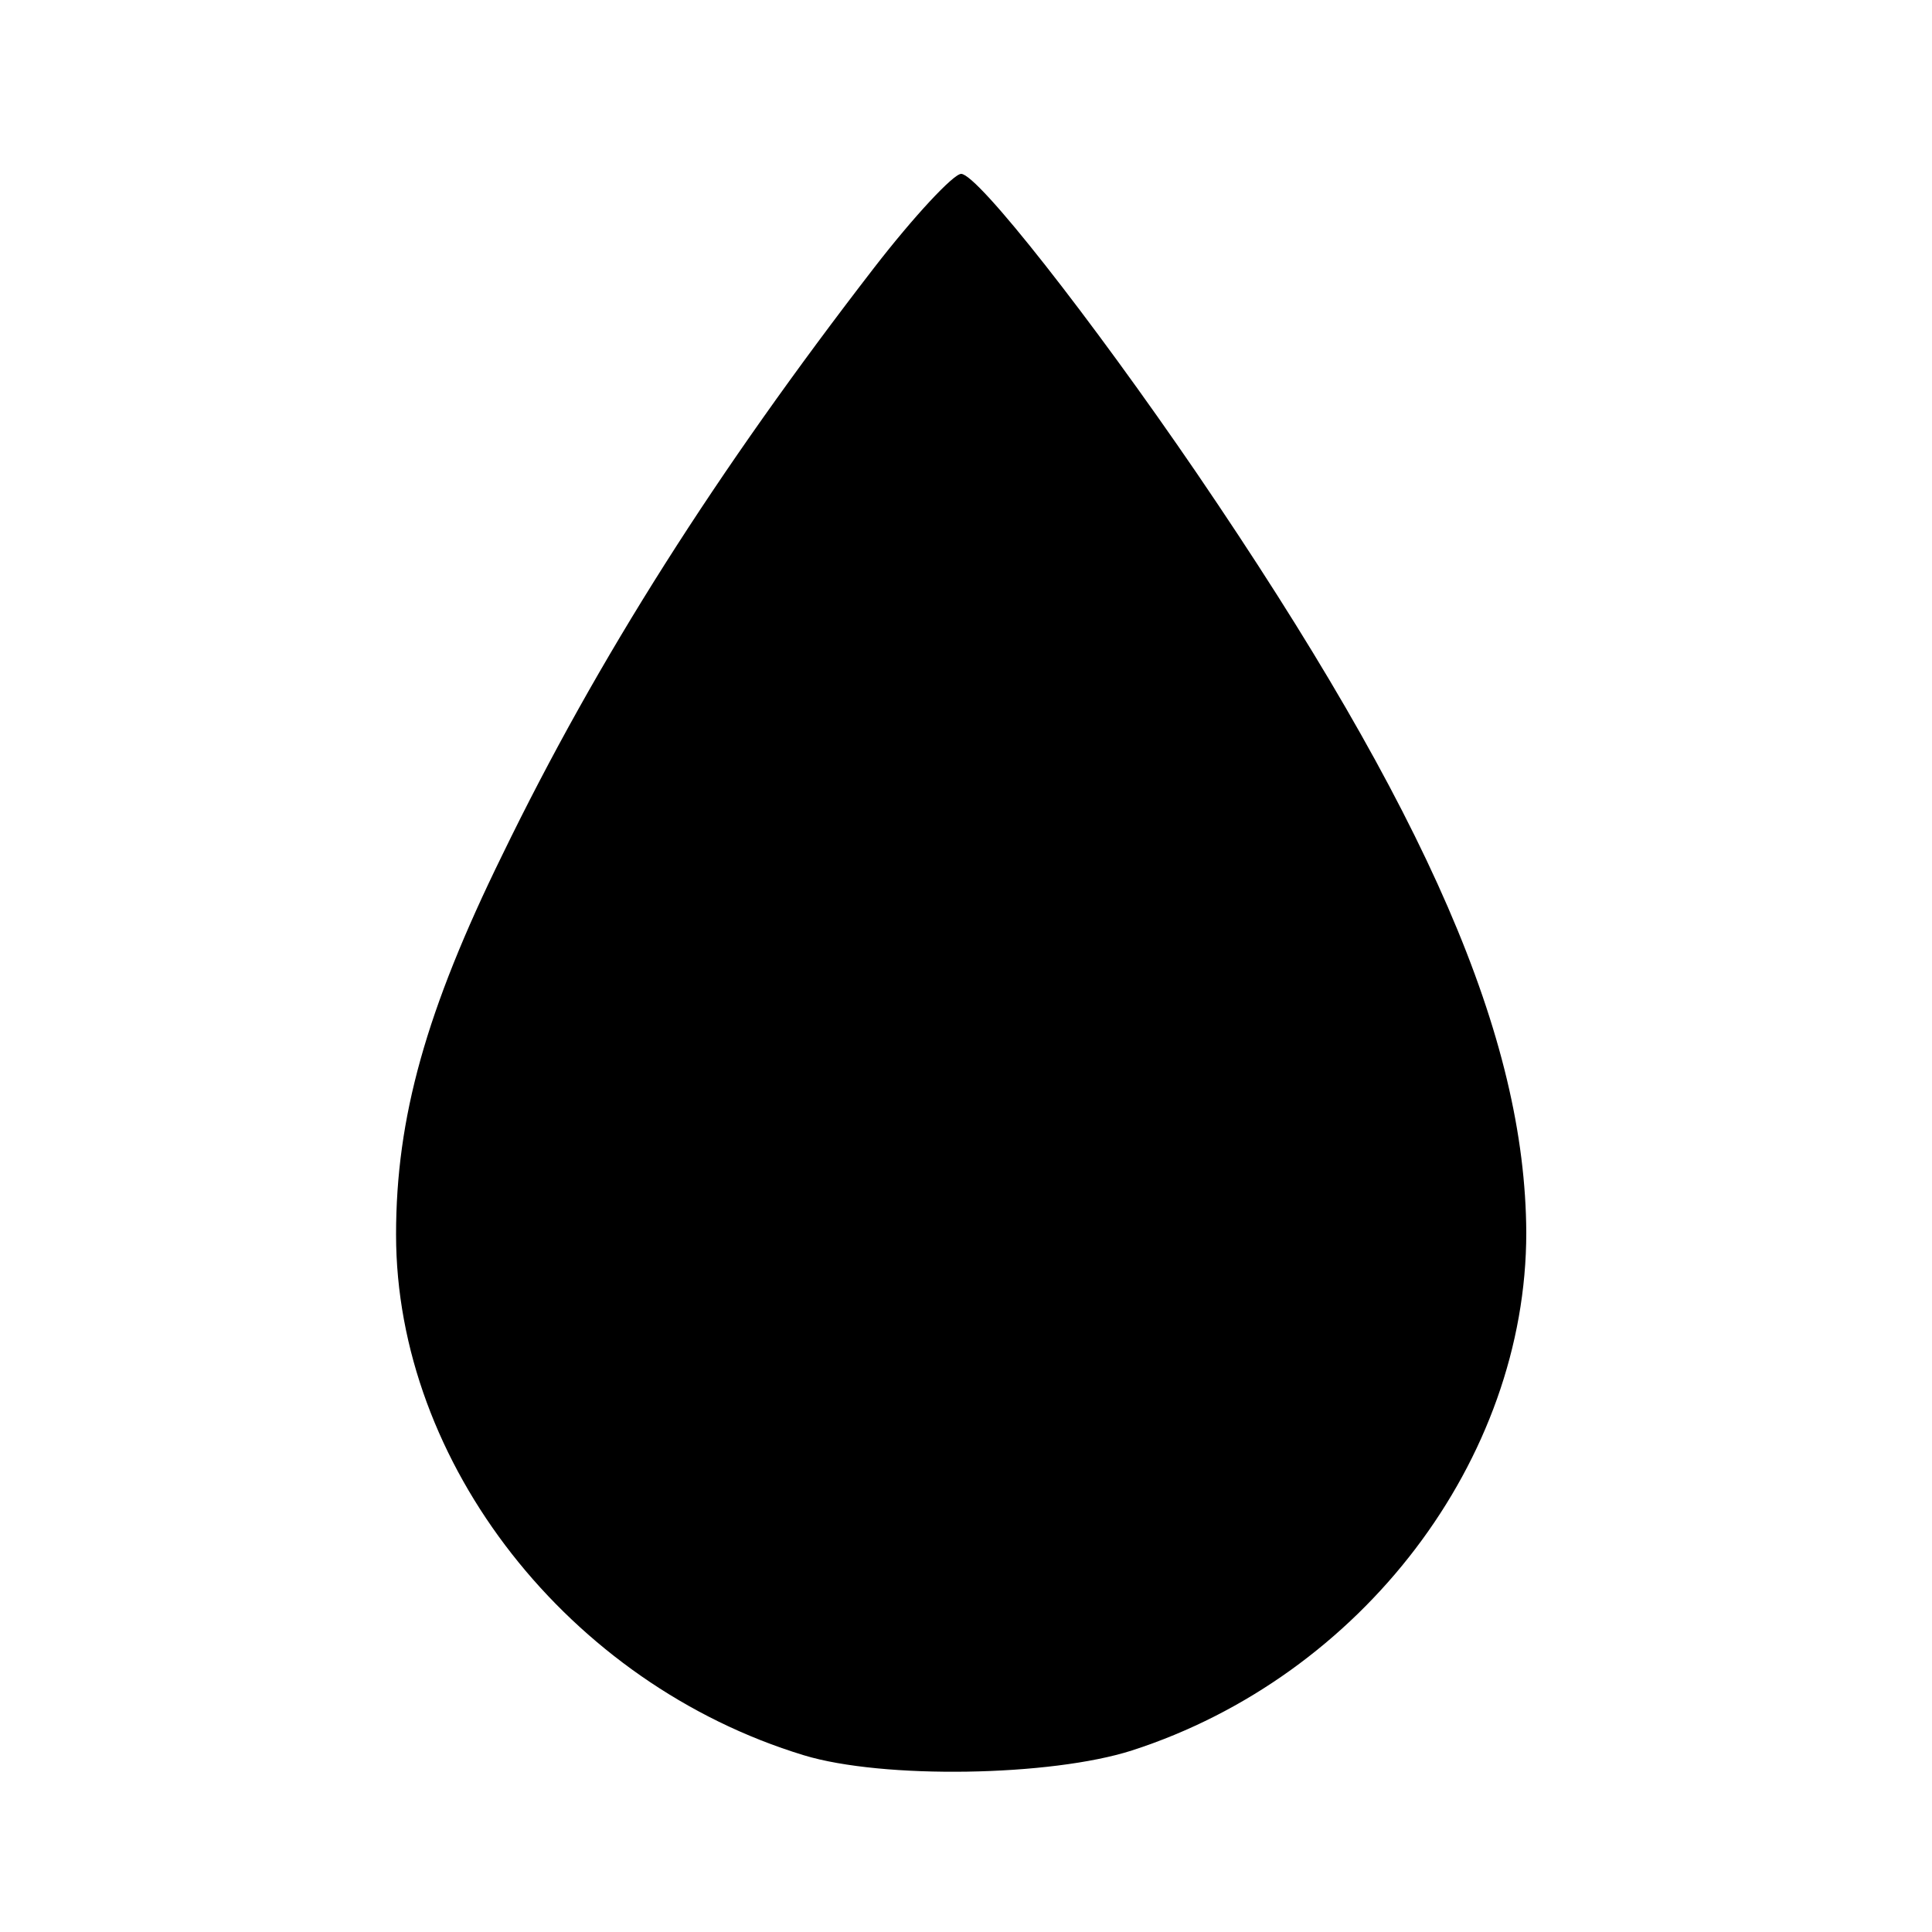 <?xml version="1.0" standalone="no"?>
<!DOCTYPE svg PUBLIC "-//W3C//DTD SVG 20010904//EN"
 "http://www.w3.org/TR/2001/REC-SVG-20010904/DTD/svg10.dtd">
<svg version="1.0" xmlns="http://www.w3.org/2000/svg"
 width="200pt" height="200pt" viewBox="0 0 200 200"
 preserveAspectRatio="xMidYMid meet">
<g transform="translate(0,200) scale(0.1,-0.1)"
fill="#000000" stroke="none">
<path d="M905 1723 c-163 -211 -286 -404 -385 -608 -79 -161 -110 -272 -110
-393 0 -237 179 -465 422 -539 82 -25 256 -22 340 5 238 77 408 301 408 536
-1 202 -102 435 -341 786 -110 161 -227 310 -244 310 -8 0 -49 -44 -90 -97z"/>
</g>
</svg>
